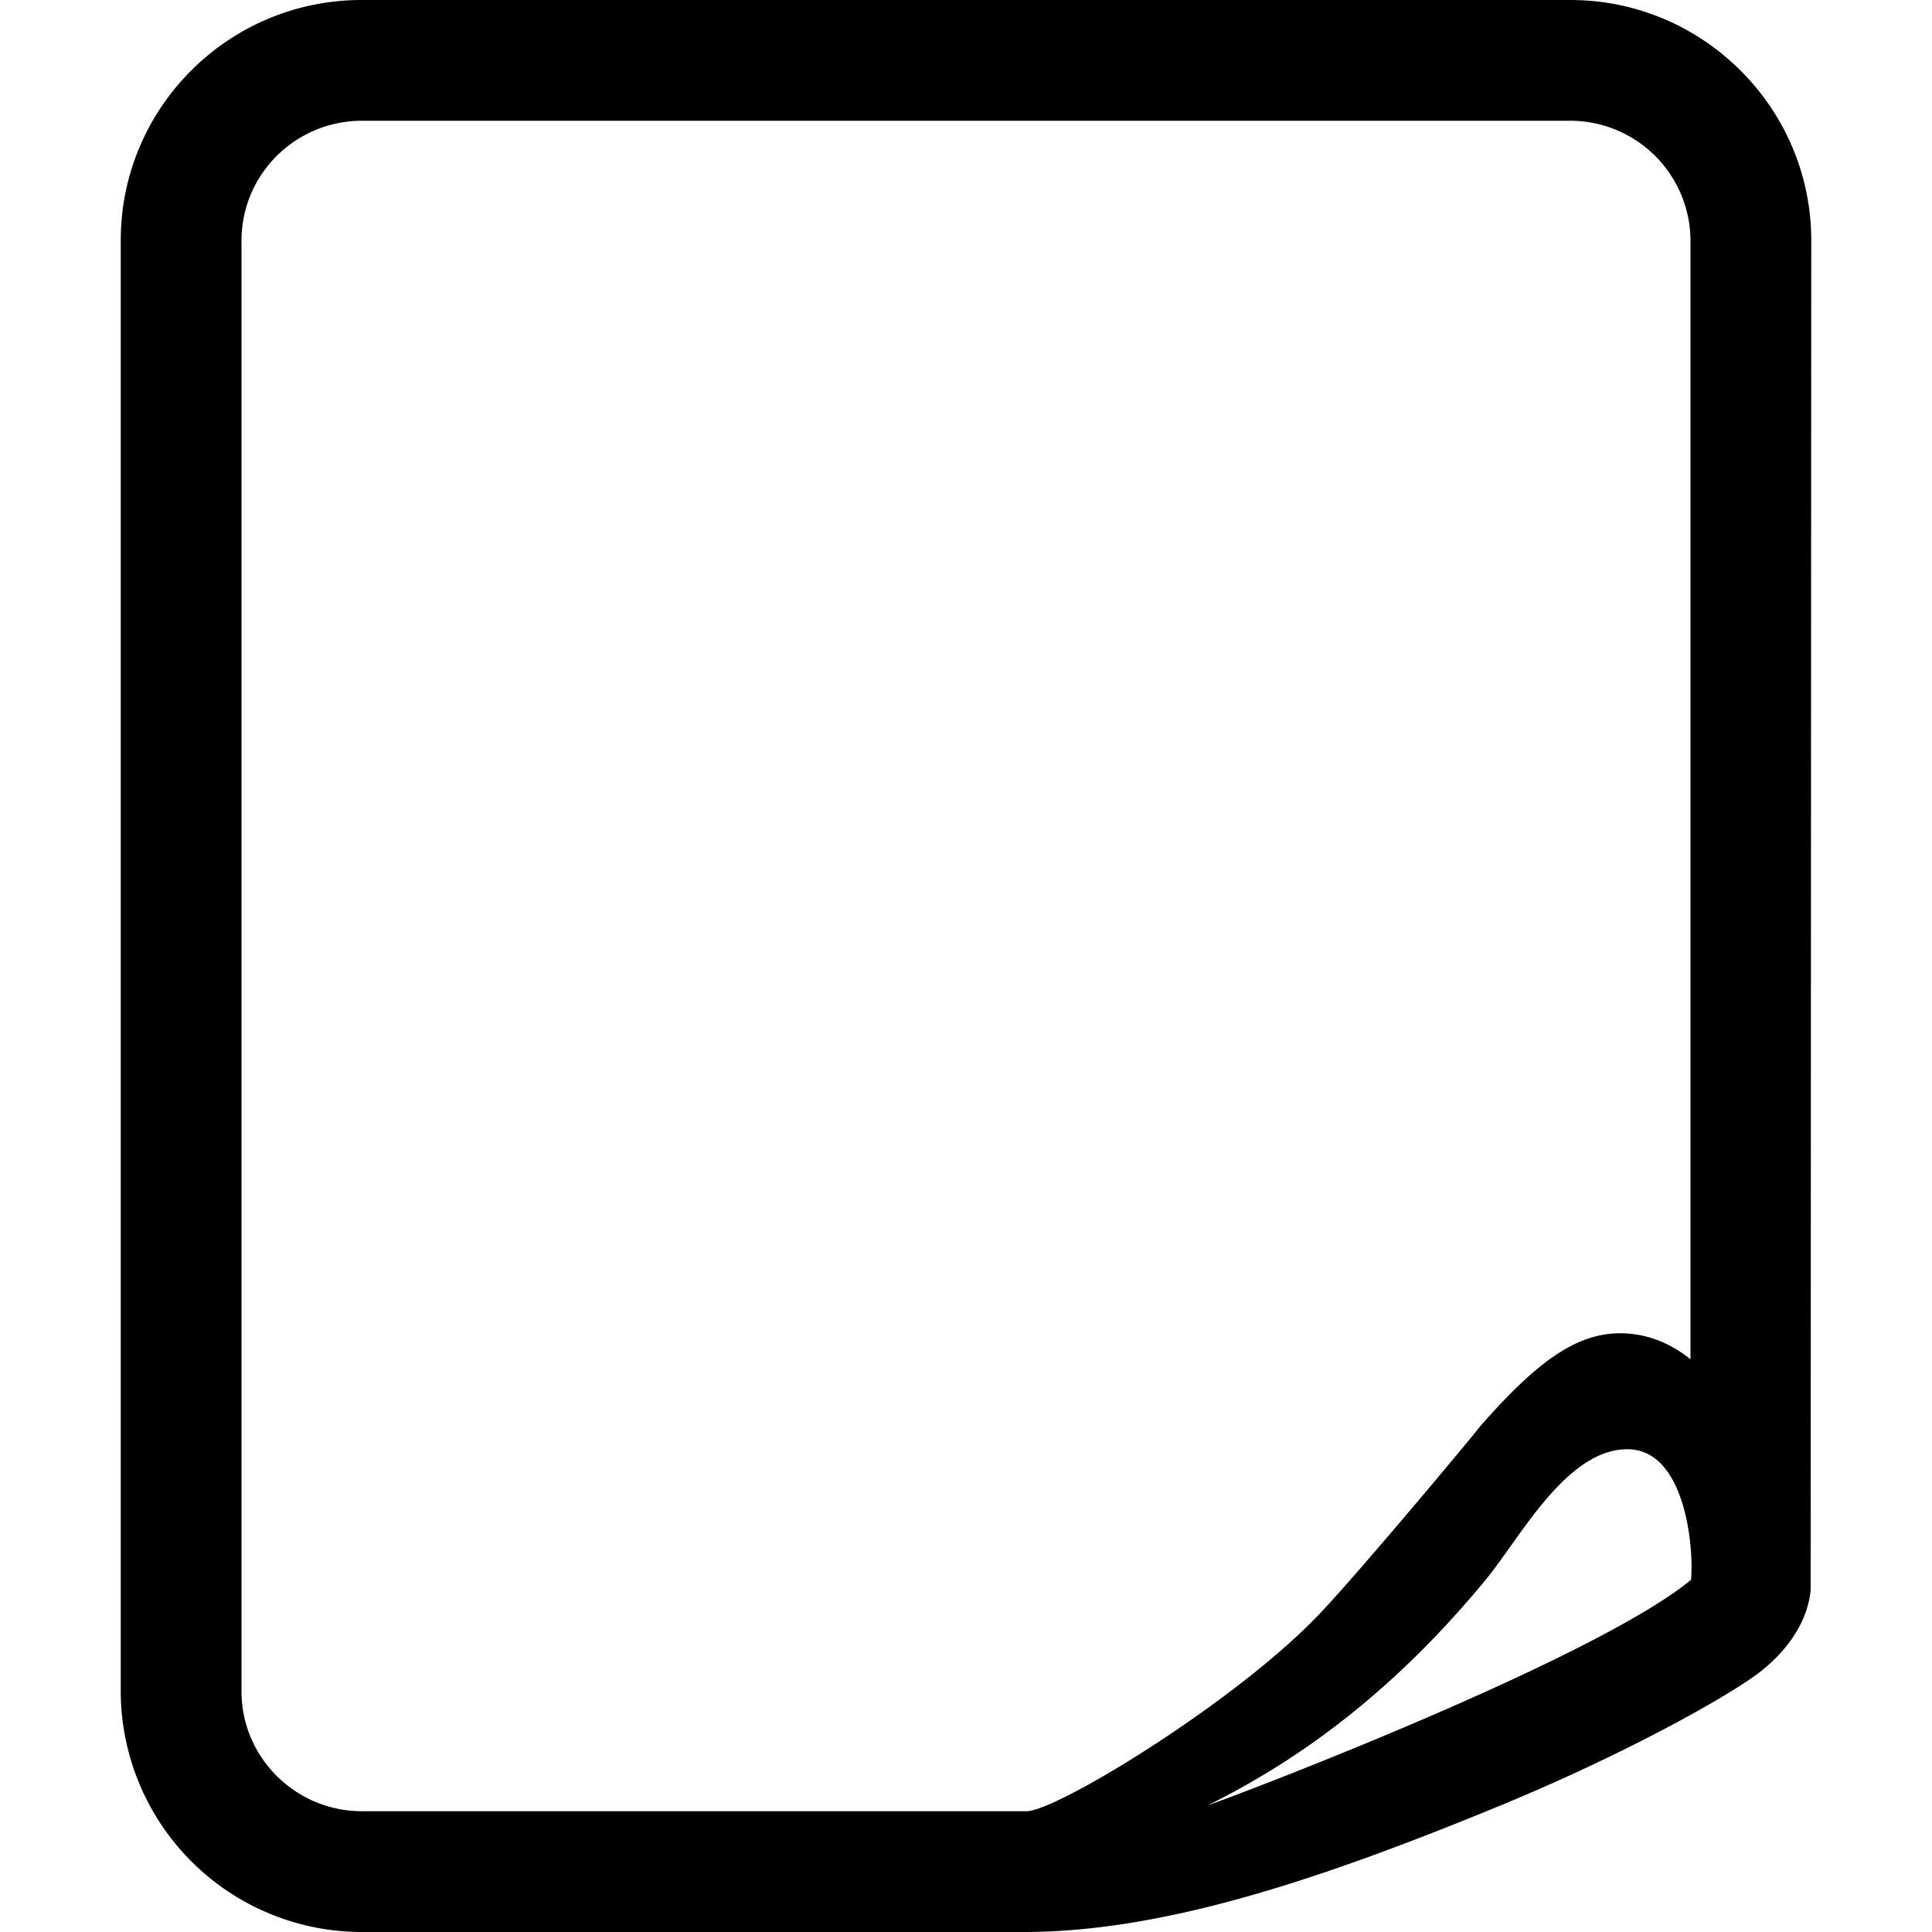 <svg xmlns="http://www.w3.org/2000/svg" viewBox="0 0 16 16" width="16px" height="16px"><g><path fill-rule="evenodd" d="M2.995 16A1.997 1.997 0 011 14.01V1.99C1 .892 1.893 0 2.995 0h10.01C14.107 0 15 .898 15 1.99l-.005 11.18c-.026.253-.177.48-.401.662-.257.206-1.138.696-2.167 1.12C10.91 15.577 9.623 16 8.478 16H2.995zM14 1.993A.997.997 0 0013 1H3c-.555 0-1 .445-1 .993v12.014c0 .548.448.993 1 .993h5.5c.25 0 1.719-.897 2.41-1.616.369-.384 1.443-1.68 1.336-1.558.5-.573.85-.826 1.269-.779.172.02.331.087.485.21V1.993zm.004 11.09c.025-.247-.04-1.081-.527-1.081-.506 0-.888.735-1.174 1.082-.712.863-1.467 1.454-2.303 1.868.409-.144 3.222-1.225 4.004-1.868z"></path></g></svg>